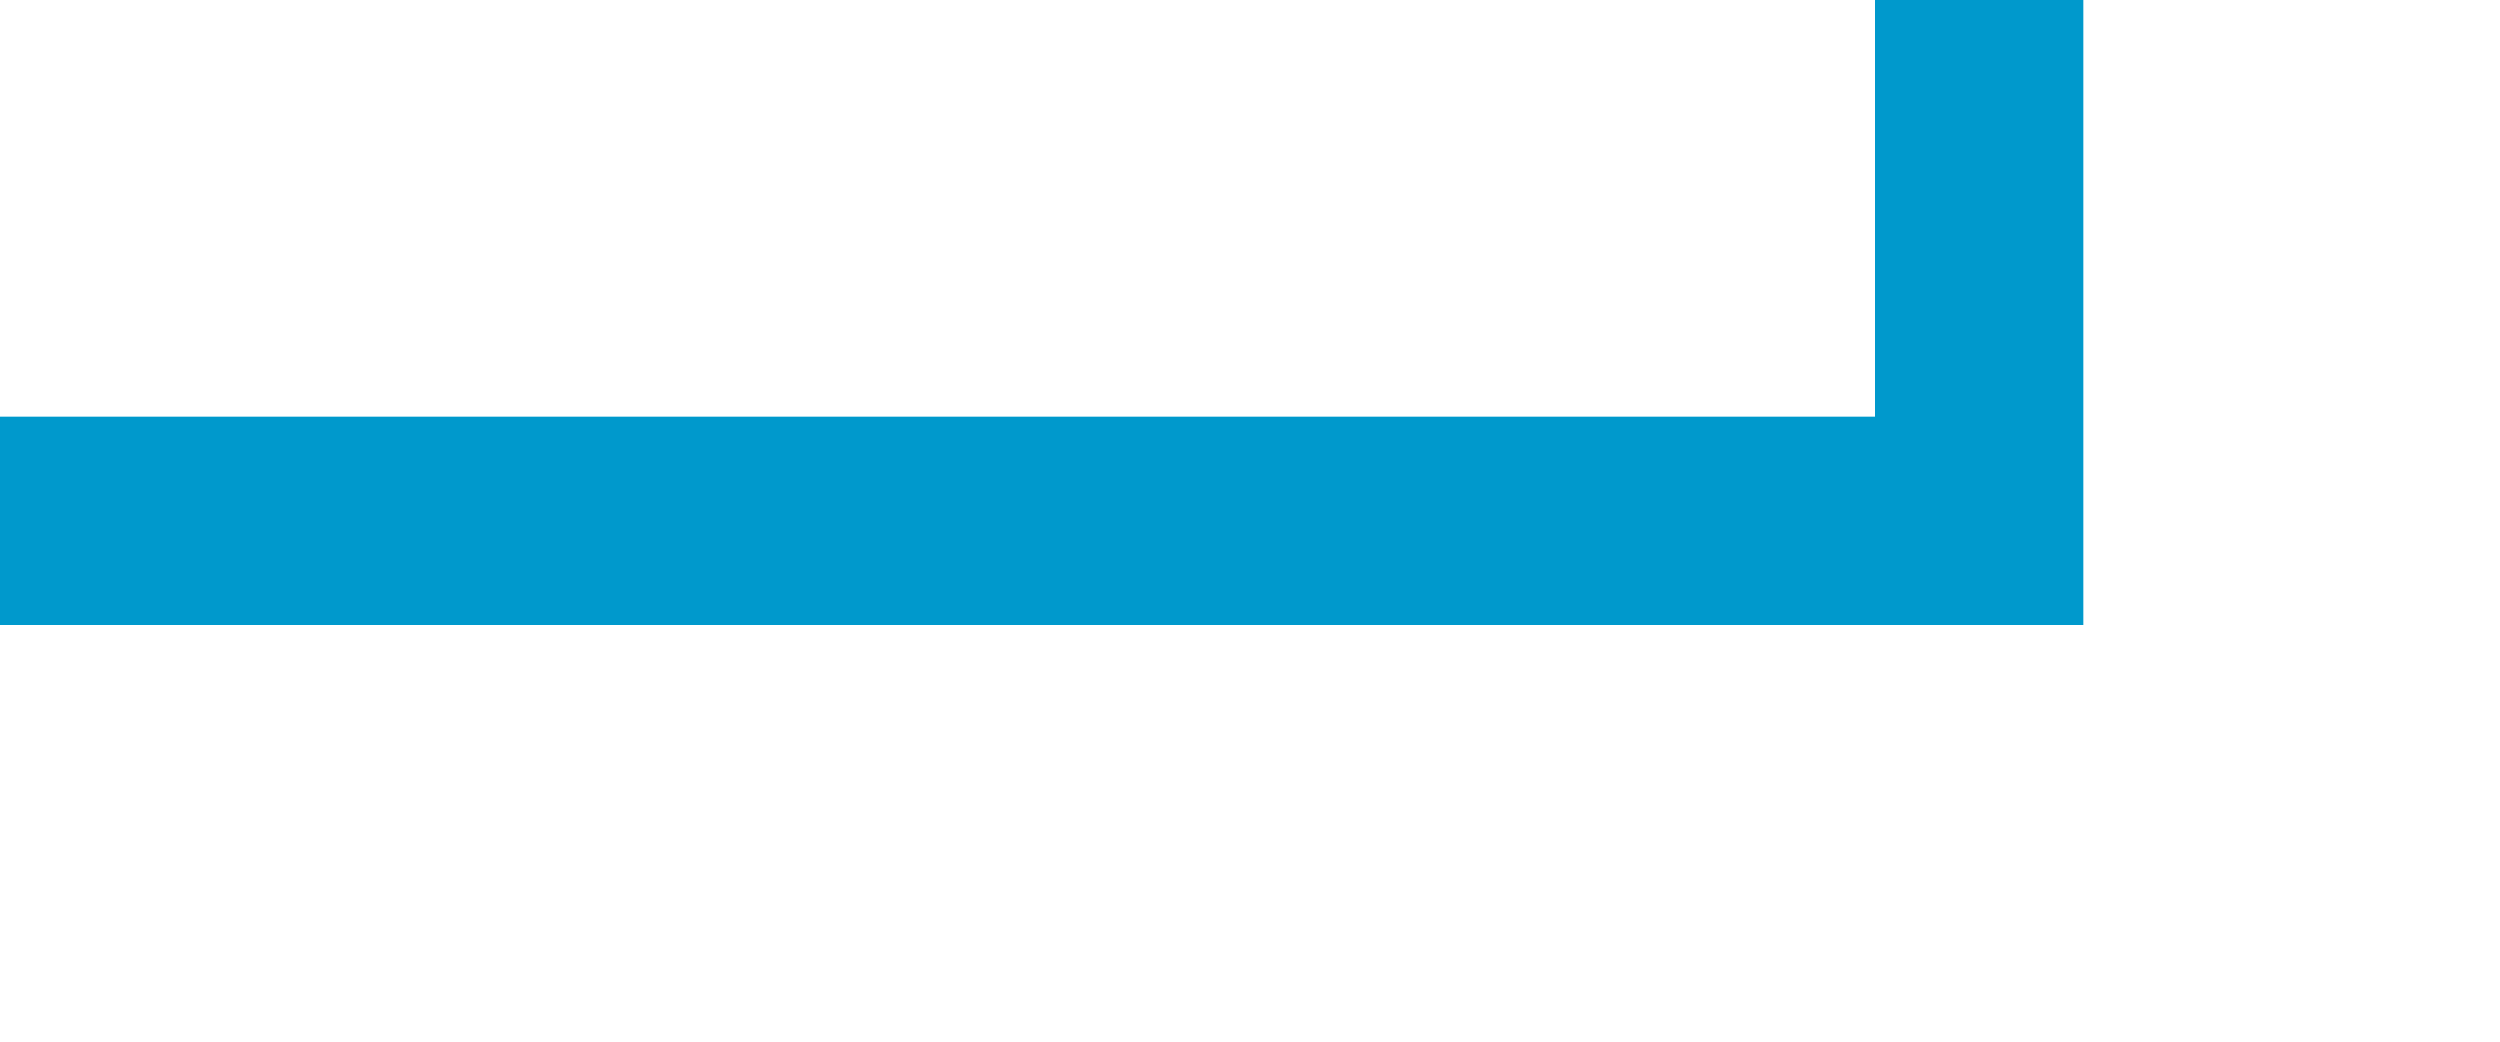 ﻿<?xml version="1.0" encoding="utf-8"?>
<svg version="1.1" xmlns:xlink="http://www.w3.org/1999/xlink" width="24px" height="10px" preserveAspectRatio="xMinYMid meet" viewBox="121 223  24 8" xmlns="http://www.w3.org/2000/svg">
  <path d="M 121 227  L 140 227  L 140 159  L 149 159  " stroke-width="2" stroke="#0099cc" fill="none" />
  <path d="M 148 166.6  L 155 159  L 148 151.4  L 148 166.6  Z " fill-rule="nonzero" fill="#0099cc" stroke="none" />
</svg>